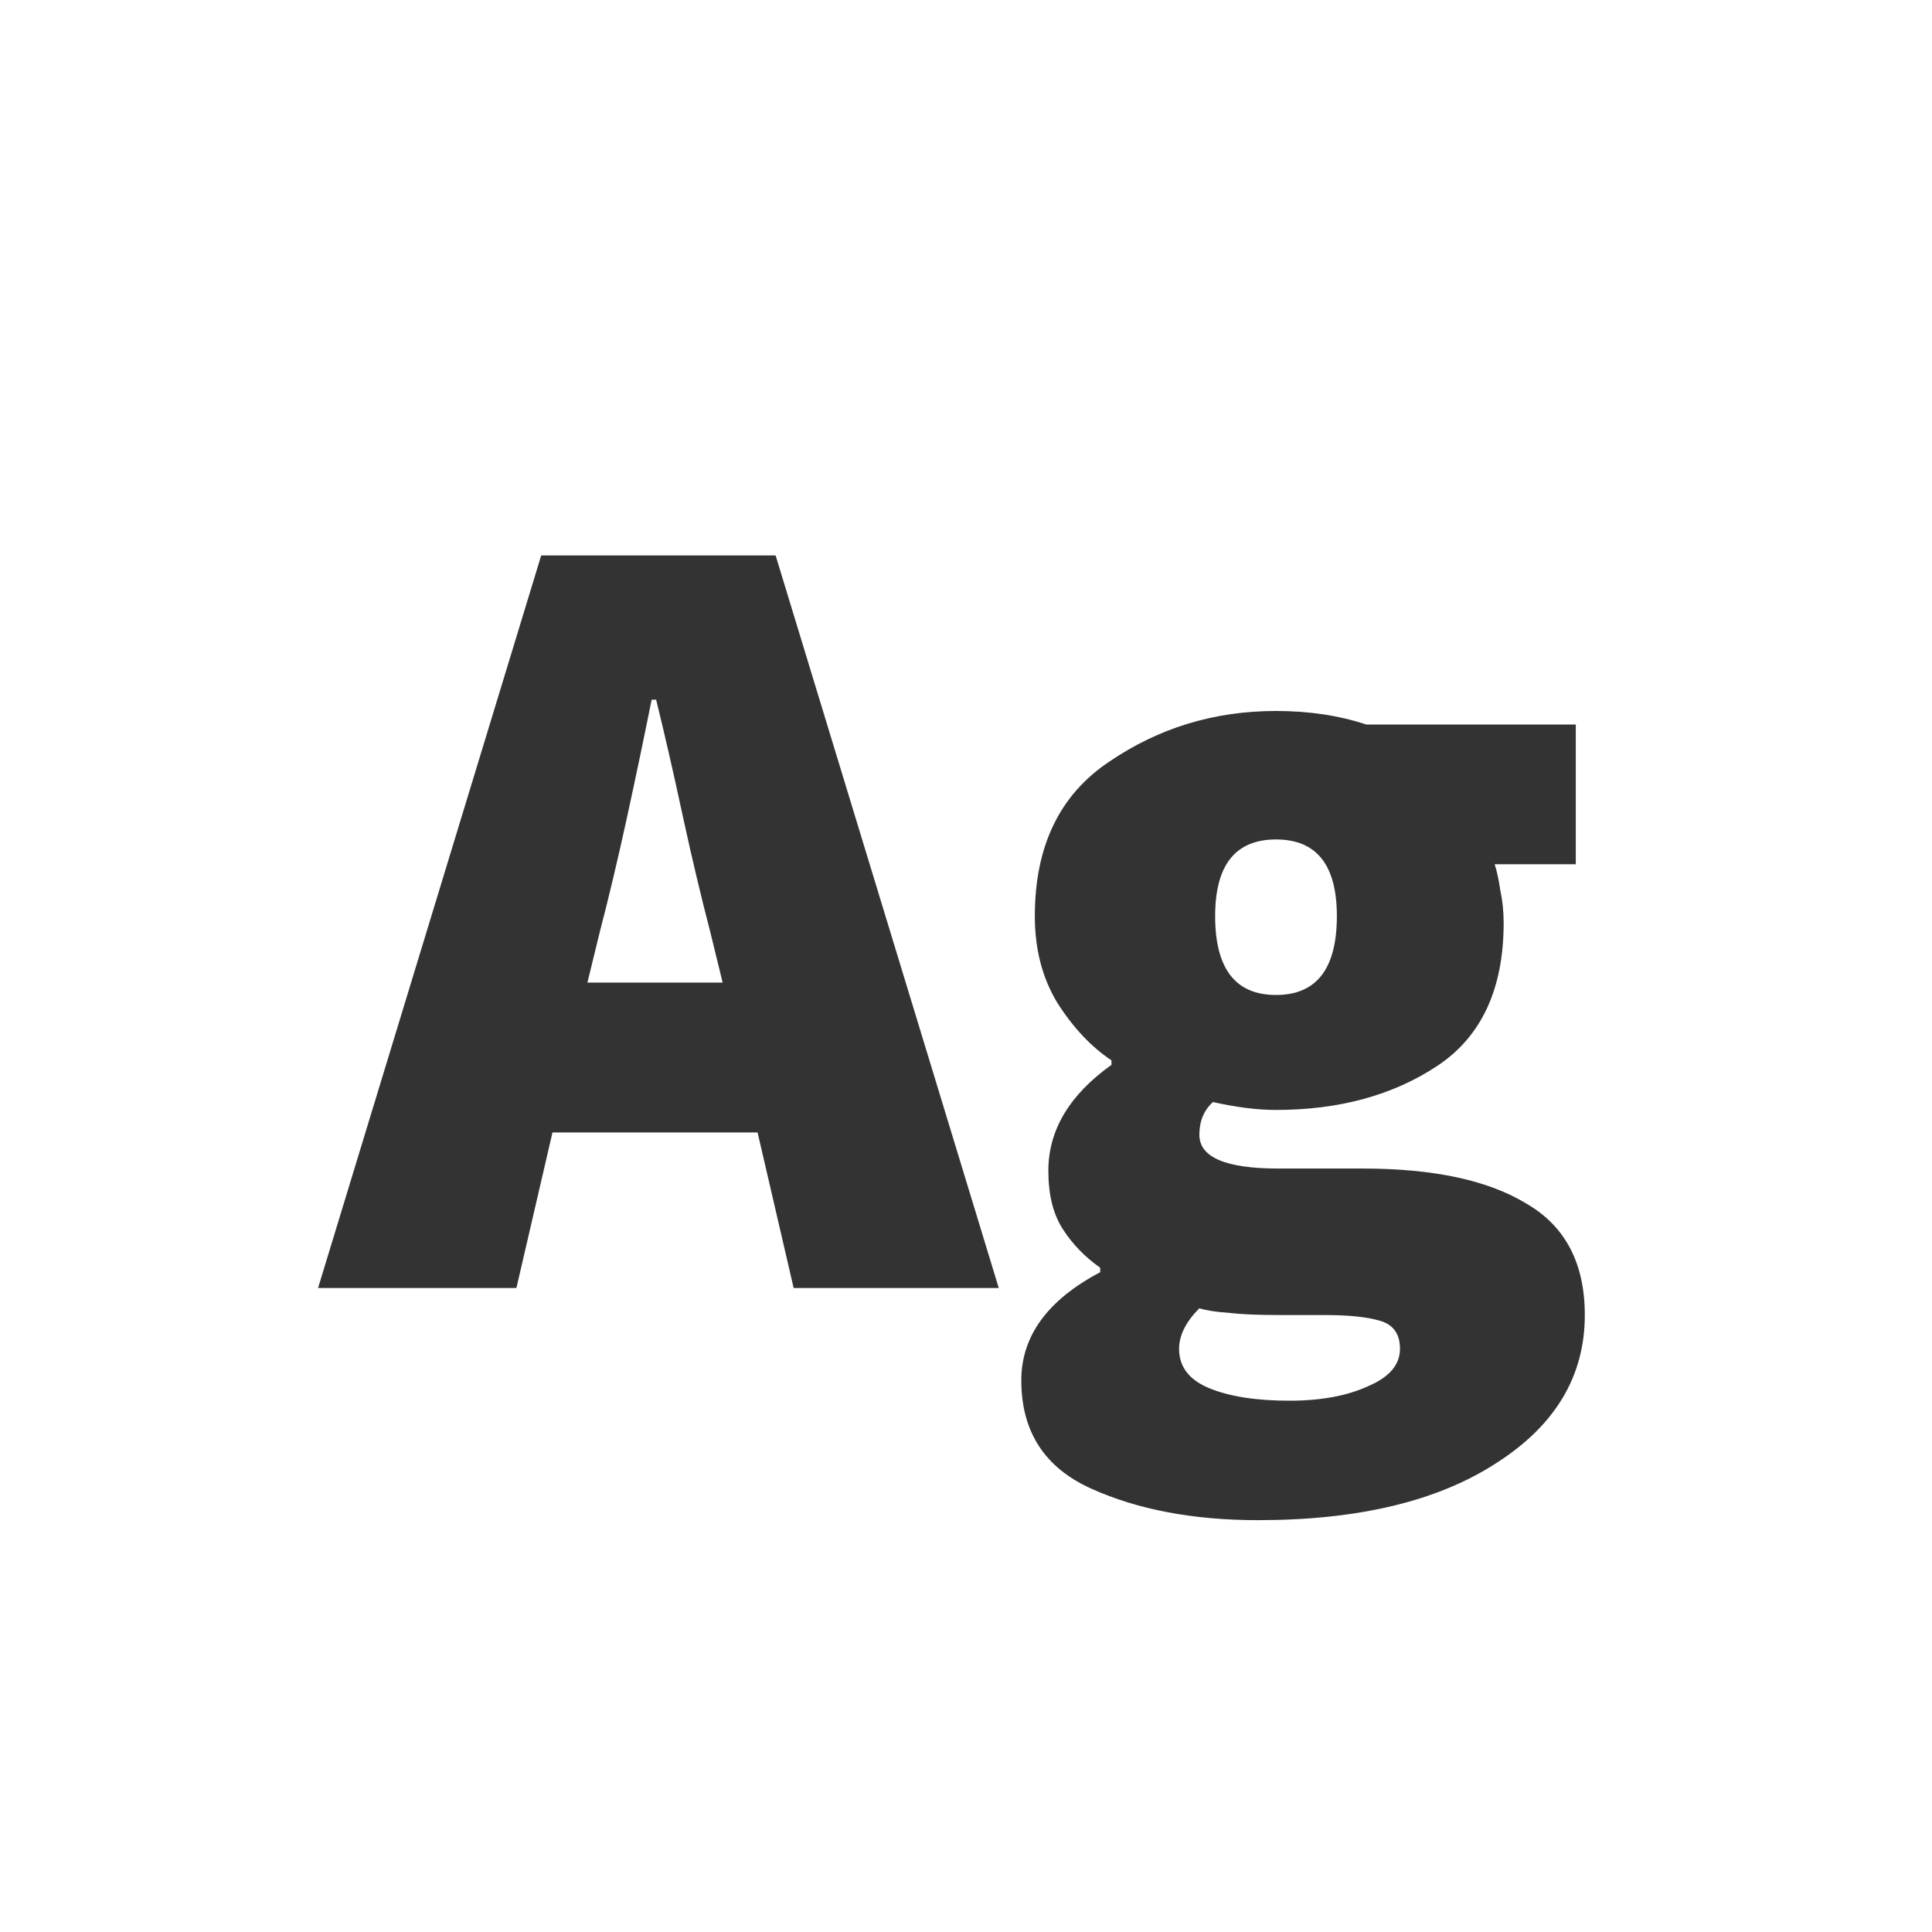 <svg width="24" height="24" viewBox="0 0 24 24" fill="none" xmlns="http://www.w3.org/2000/svg">
<path d="M7.451 11.576L7.297 12.206H8.977L8.823 11.576C8.711 11.147 8.599 10.675 8.487 10.162C8.375 9.639 8.263 9.149 8.151 8.692H8.095C8.001 9.159 7.899 9.649 7.787 10.162C7.675 10.675 7.563 11.147 7.451 11.576ZM9.859 16L9.411 14.068H6.863L6.415 16H3.951L6.723 6.9H9.635L12.407 16H9.859ZM15.851 12.36C16.355 12.36 16.607 12.033 16.607 11.38C16.607 10.745 16.355 10.428 15.851 10.428C15.347 10.428 15.095 10.745 15.095 11.38C15.095 12.033 15.347 12.36 15.851 12.36ZM15.627 18.884C14.824 18.884 14.133 18.753 13.555 18.492C12.976 18.231 12.687 17.783 12.687 17.148C12.687 16.597 13.013 16.149 13.667 15.804V15.748C13.48 15.617 13.326 15.459 13.205 15.272C13.083 15.085 13.023 14.843 13.023 14.544C13.023 14.04 13.284 13.601 13.807 13.228V13.172C13.555 13.004 13.331 12.766 13.135 12.458C12.948 12.15 12.855 11.791 12.855 11.38C12.855 10.512 13.163 9.873 13.779 9.462C14.395 9.042 15.085 8.832 15.851 8.832C16.261 8.832 16.635 8.888 16.971 9H19.575V10.736H18.567C18.595 10.82 18.618 10.927 18.637 11.058C18.665 11.189 18.679 11.324 18.679 11.464C18.679 12.285 18.403 12.878 17.853 13.242C17.302 13.606 16.635 13.788 15.851 13.788C15.617 13.788 15.356 13.755 15.067 13.69C14.955 13.793 14.899 13.928 14.899 14.096C14.899 14.376 15.225 14.516 15.879 14.516H16.929C17.806 14.516 18.483 14.661 18.959 14.95C19.444 15.23 19.687 15.692 19.687 16.336C19.687 17.092 19.323 17.703 18.595 18.17C17.867 18.646 16.877 18.884 15.627 18.884ZM16.019 17.4C16.411 17.4 16.737 17.339 16.999 17.218C17.26 17.106 17.391 16.952 17.391 16.756C17.391 16.569 17.307 16.453 17.139 16.406C16.98 16.359 16.751 16.336 16.453 16.336H15.907C15.627 16.336 15.412 16.327 15.263 16.308C15.113 16.299 14.992 16.28 14.899 16.252C14.731 16.42 14.647 16.588 14.647 16.756C14.647 16.98 14.773 17.143 15.025 17.246C15.277 17.349 15.608 17.4 16.019 17.4Z" fill="#333333"/>
</svg>

